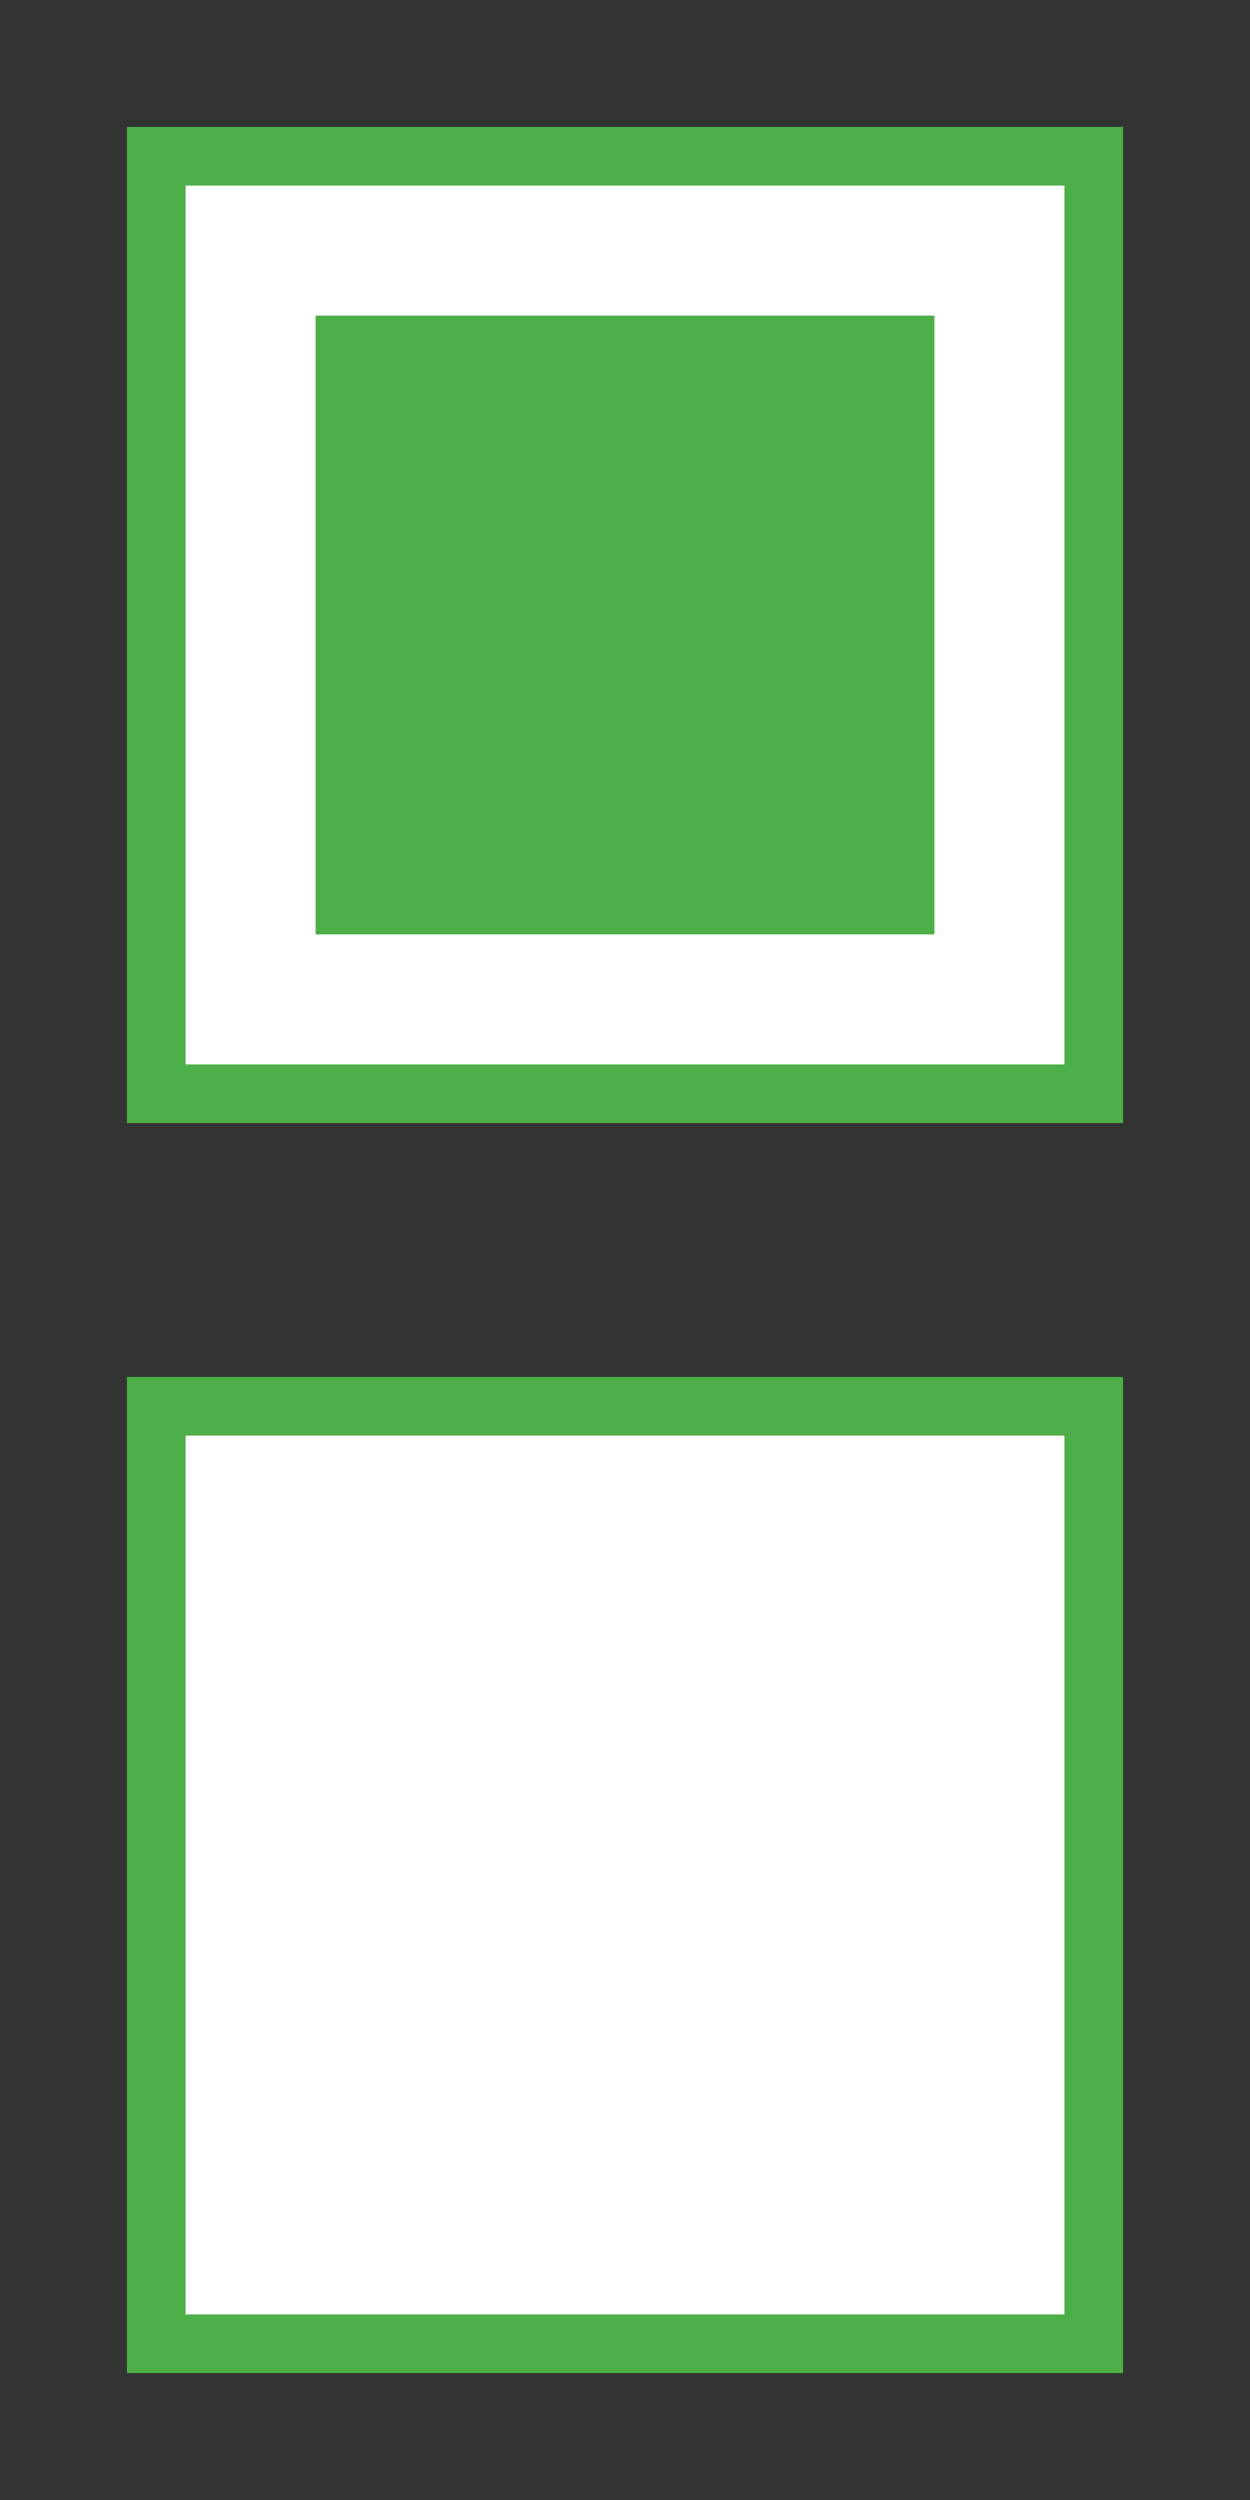 <?xml version="1.0" encoding="utf-8"?>
<!-- Generator: Adobe Illustrator 17.1.0, SVG Export Plug-In . SVG Version: 6.00 Build 0)  -->
<!DOCTYPE svg PUBLIC "-//W3C//DTD SVG 1.1//EN" "http://www.w3.org/Graphics/SVG/1.1/DTD/svg11.dtd">
<svg version="1.1" id="Layer_1" xmlns="http://www.w3.org/2000/svg" xmlns:xlink="http://www.w3.org/1999/xlink" x="0px" y="0px"
	 viewBox="0 0 20 40" width="20px" height="40px" style="enable-background:new 0 0 20 40;" xml:space="preserve">
<rect x="0" y="0" width="20" height="40" fill="#333333" stroke="none"/>
<rect x="2.5" y="2.5" style="fill:#FFFFFF;stroke:#4daf47;stroke-width:0.938;stroke-miterlimit:10;" width="15" height="15"/>
<rect x="2.5" y="22.5" style="fill:#FFFFFF;stroke:#4daf47;stroke-width:0.938;stroke-miterlimit:10;" width="15" height="15"/>
<rect x="5.5" y="5.5" style="fill:#4daf47;stroke:#4daf47;stroke-width:0.9;stroke-miterlimit:10;" width="9" height="9"/>
</svg>
